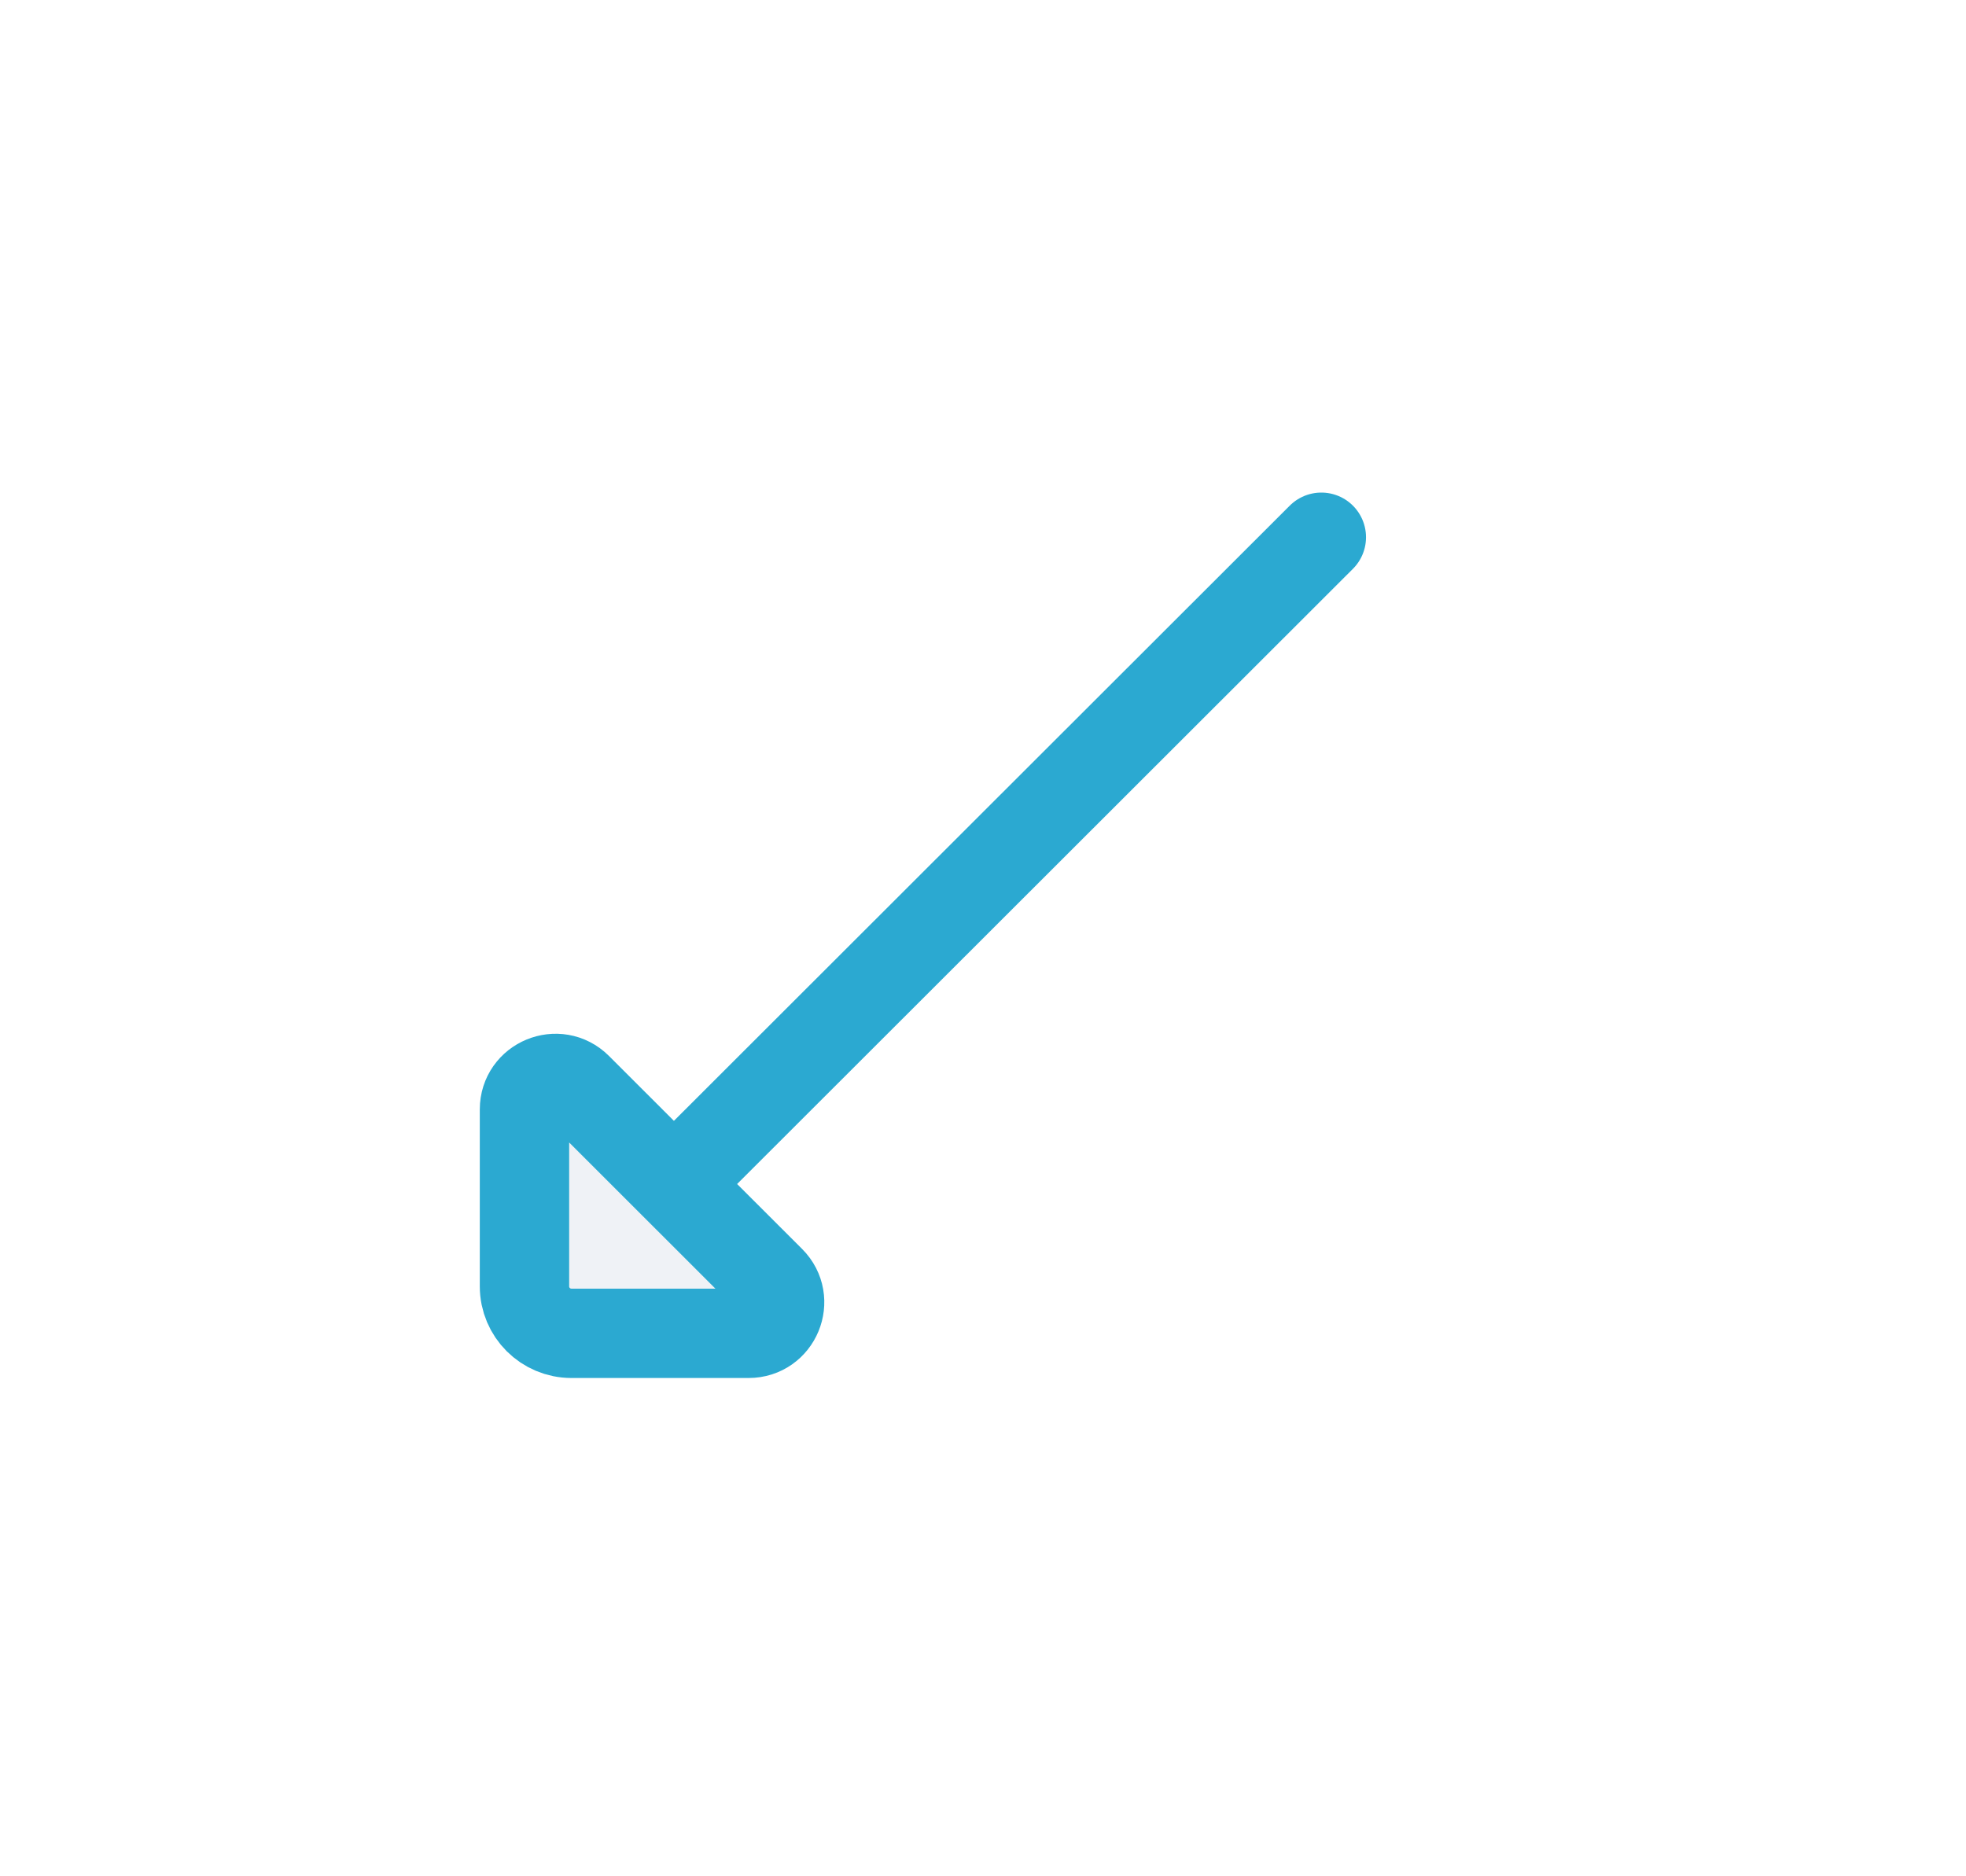 <svg width="22" height="21" viewBox="0 0 22 21" fill="none" xmlns="http://www.w3.org/2000/svg">
<path d="M8.622 14.332L6.461 12.172C6.242 11.954 5.869 12.109 5.869 12.417L5.869 14.398C5.869 14.688 6.105 14.923 6.395 14.923L8.377 14.923C8.686 14.923 8.84 14.55 8.622 14.332Z" fill="#C2CCDE" fill-opacity="0.25"/>
<path d="M7.541 13.252L14.786 6.013M6.461 12.172L8.622 14.332C8.84 14.55 8.686 14.923 8.377 14.923L6.395 14.923C6.105 14.923 5.869 14.688 5.869 14.398L5.869 12.417C5.869 12.109 6.242 11.954 6.461 12.172Z" stroke="#2BA9D1" stroke-linecap="round" stroke-linejoin="round"/>
</svg>
